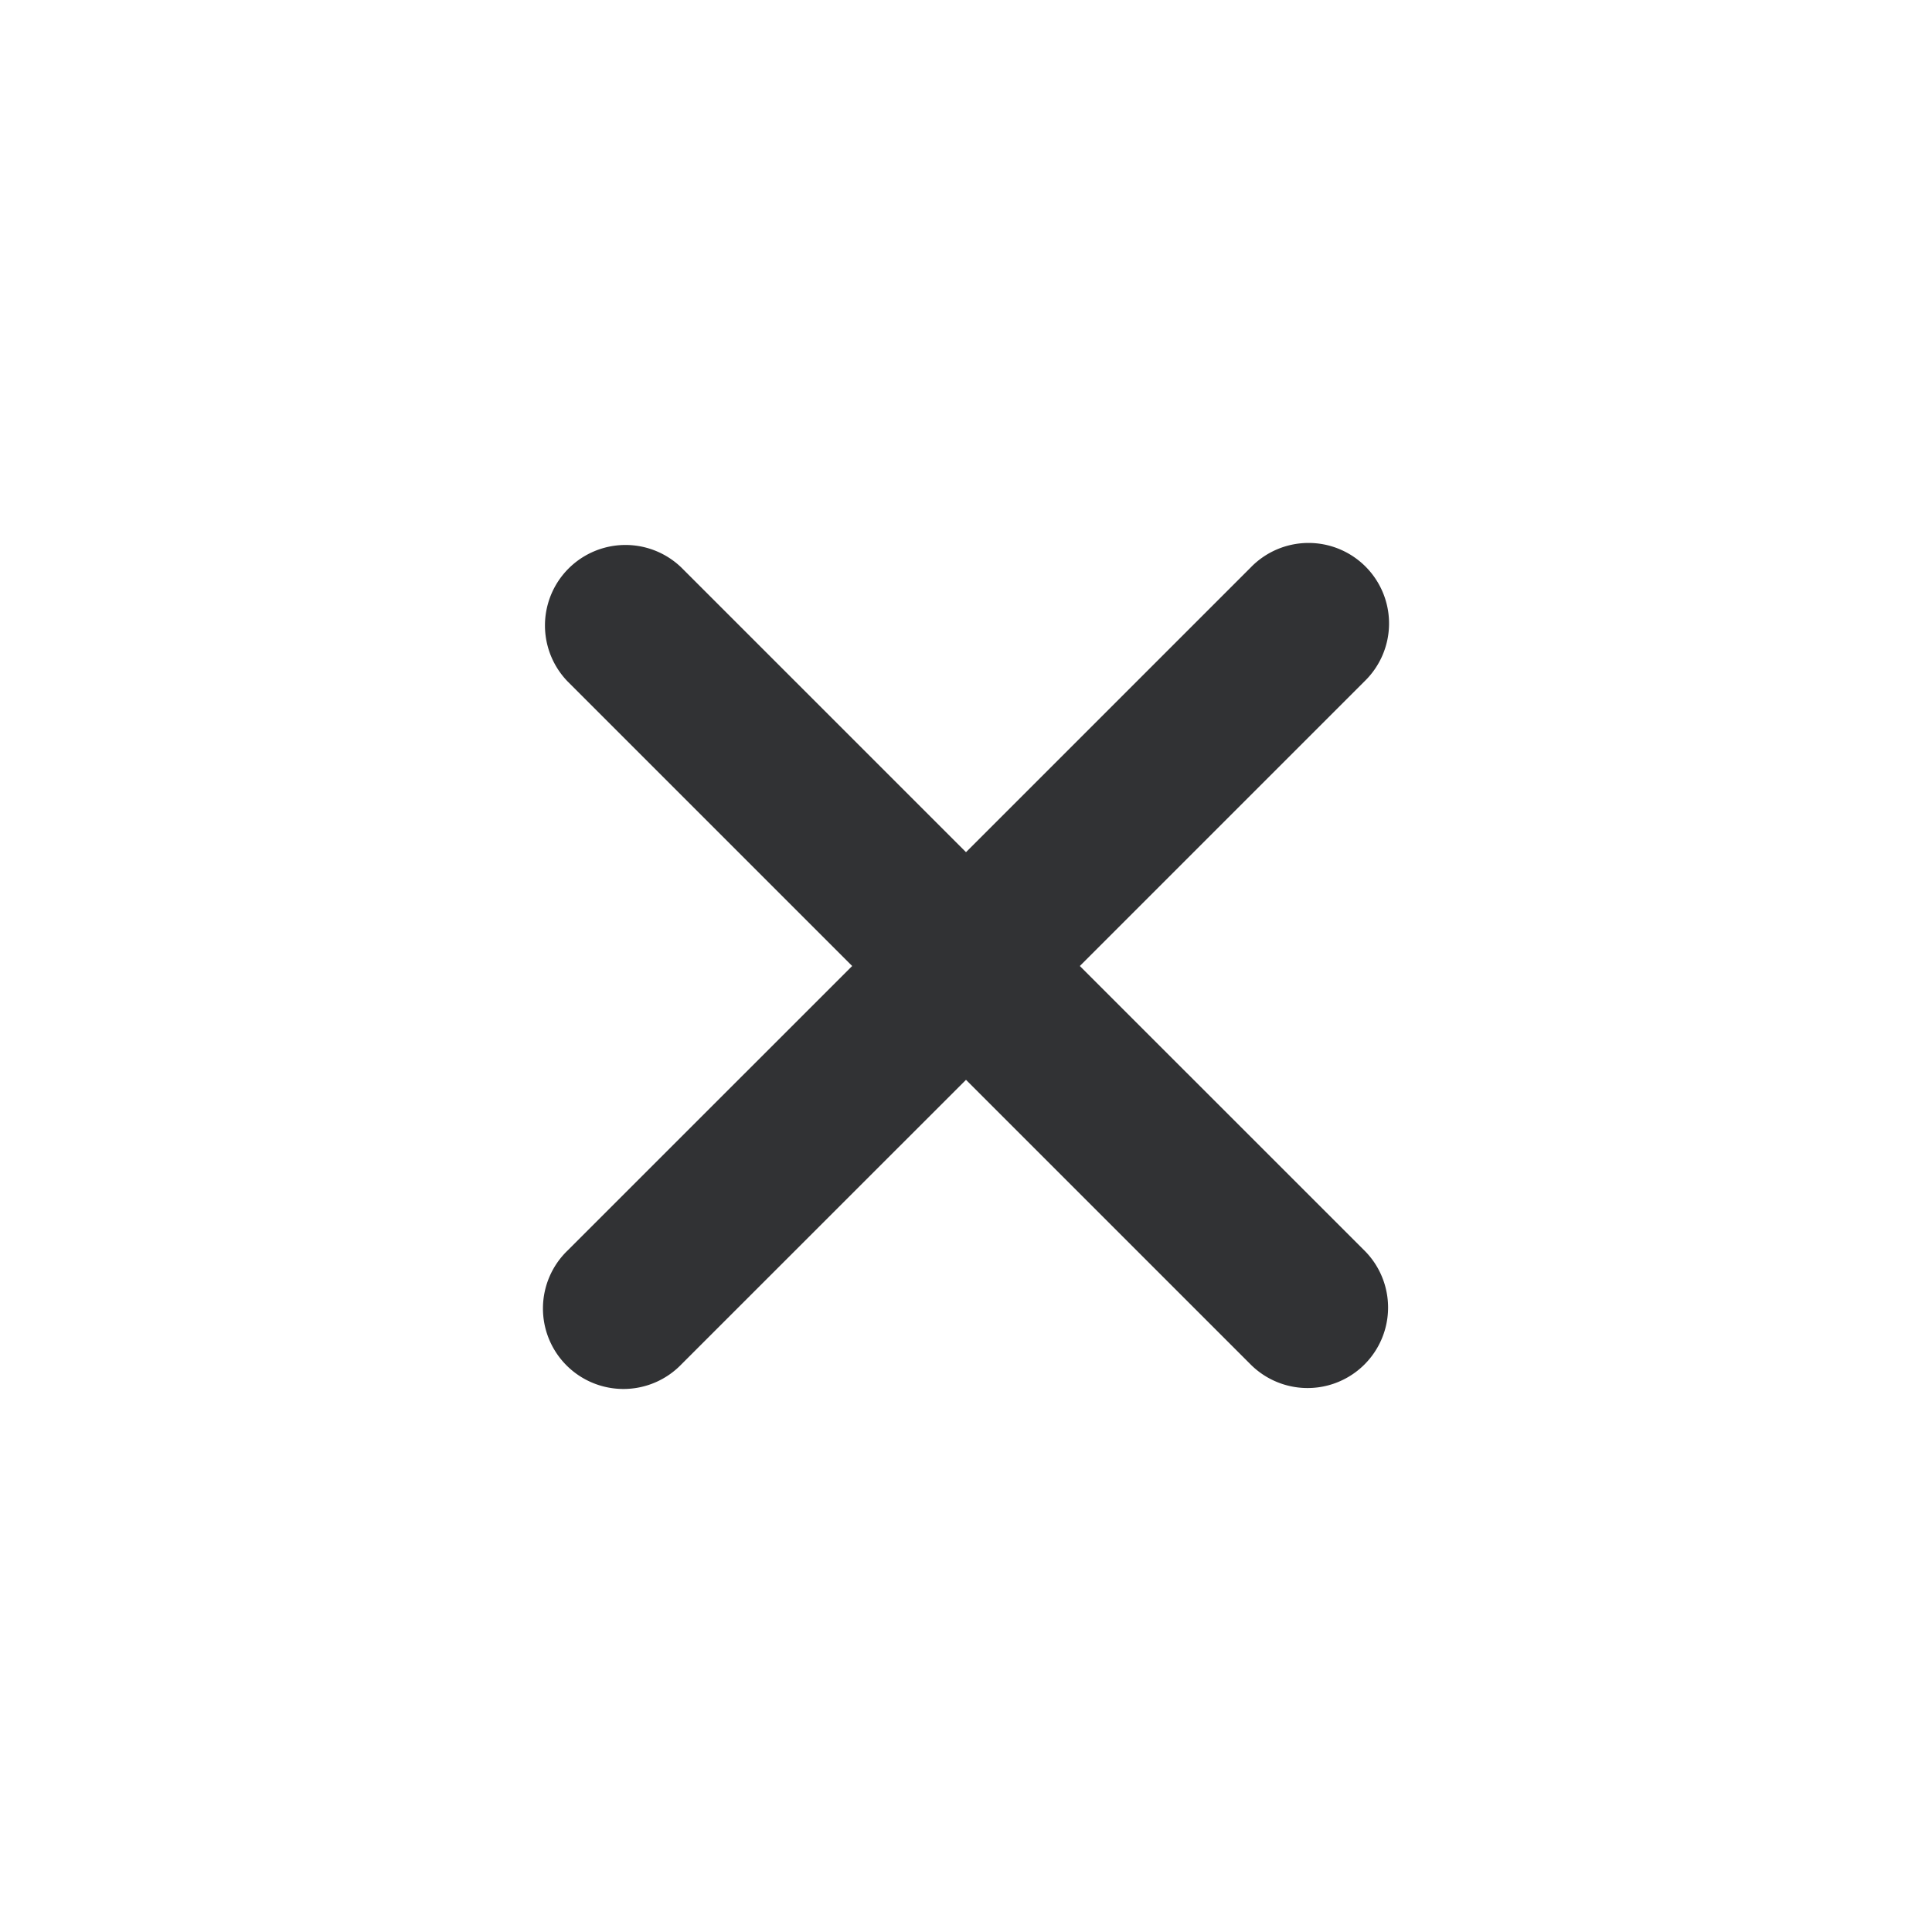 <svg xmlns="http://www.w3.org/2000/svg" width="24" height="24" fill="none" viewBox="0 0 24 24"><path fill="#313234" fill-rule="evenodd" d="M16.95 8.464a1 1 0 1 0-1.414-1.414L12 10.586 8.465 7.051A1 1 0 0 0 7.05 8.464L10.586 12 7.05 15.535a1 1 0 1 0 1.414 1.414L12 13.414l3.536 3.536a1 1 0 0 0 1.414-1.415L13.414 12z" clip-rule="evenodd"/></svg>